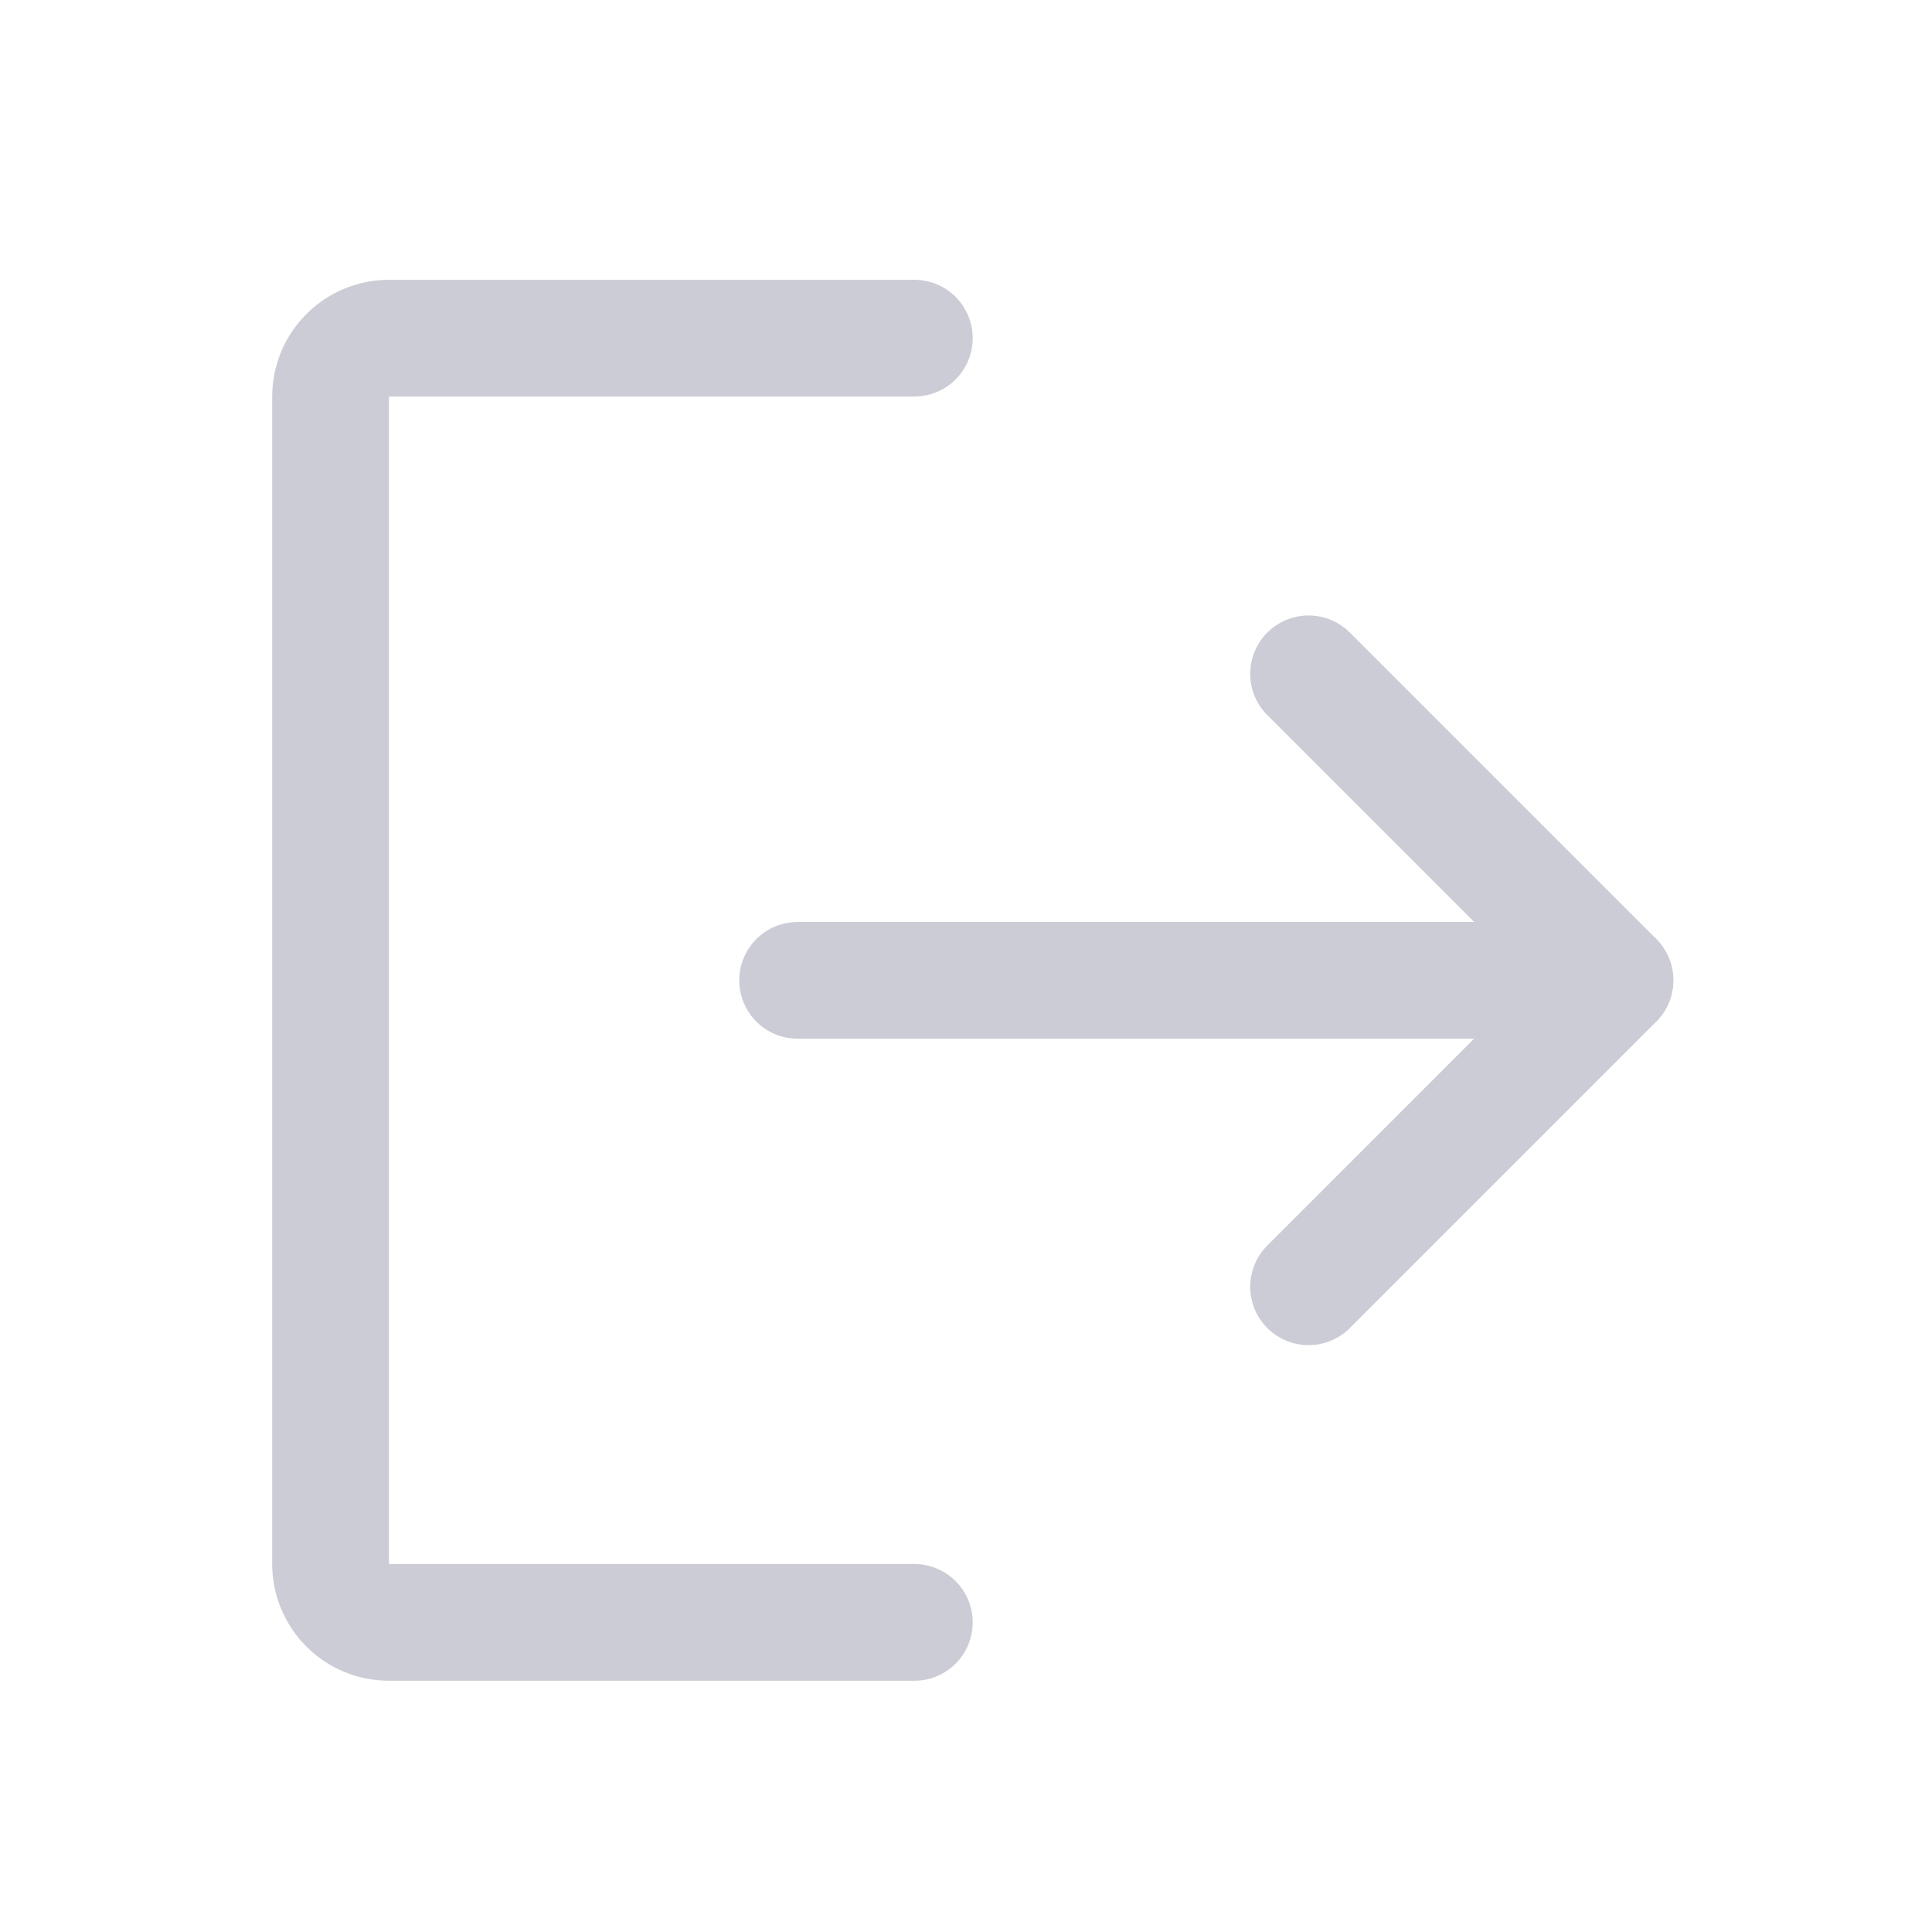<svg width="31" height="31" viewBox="0 0 31 31" fill="none" xmlns="http://www.w3.org/2000/svg">
<path d="M20.997 10.812L25.914 15.729L20.997 20.647" stroke="#CCCCD6" stroke-width="1.873" stroke-linecap="round" stroke-linejoin="round"/>
<path d="M12.798 15.73H25.911" stroke="#CCCCD6" stroke-width="1.873" stroke-linecap="round" stroke-linejoin="round"/>
<path d="M14.671 26.032H6.241C5.993 26.032 5.754 25.934 5.579 25.758C5.403 25.582 5.304 25.344 5.304 25.096V6.363C5.304 6.114 5.403 5.876 5.579 5.701C5.754 5.525 5.993 5.426 6.241 5.426H14.671" stroke="#CCCCD6" stroke-width="1.873" stroke-linecap="round" stroke-linejoin="round"/>
</svg>
